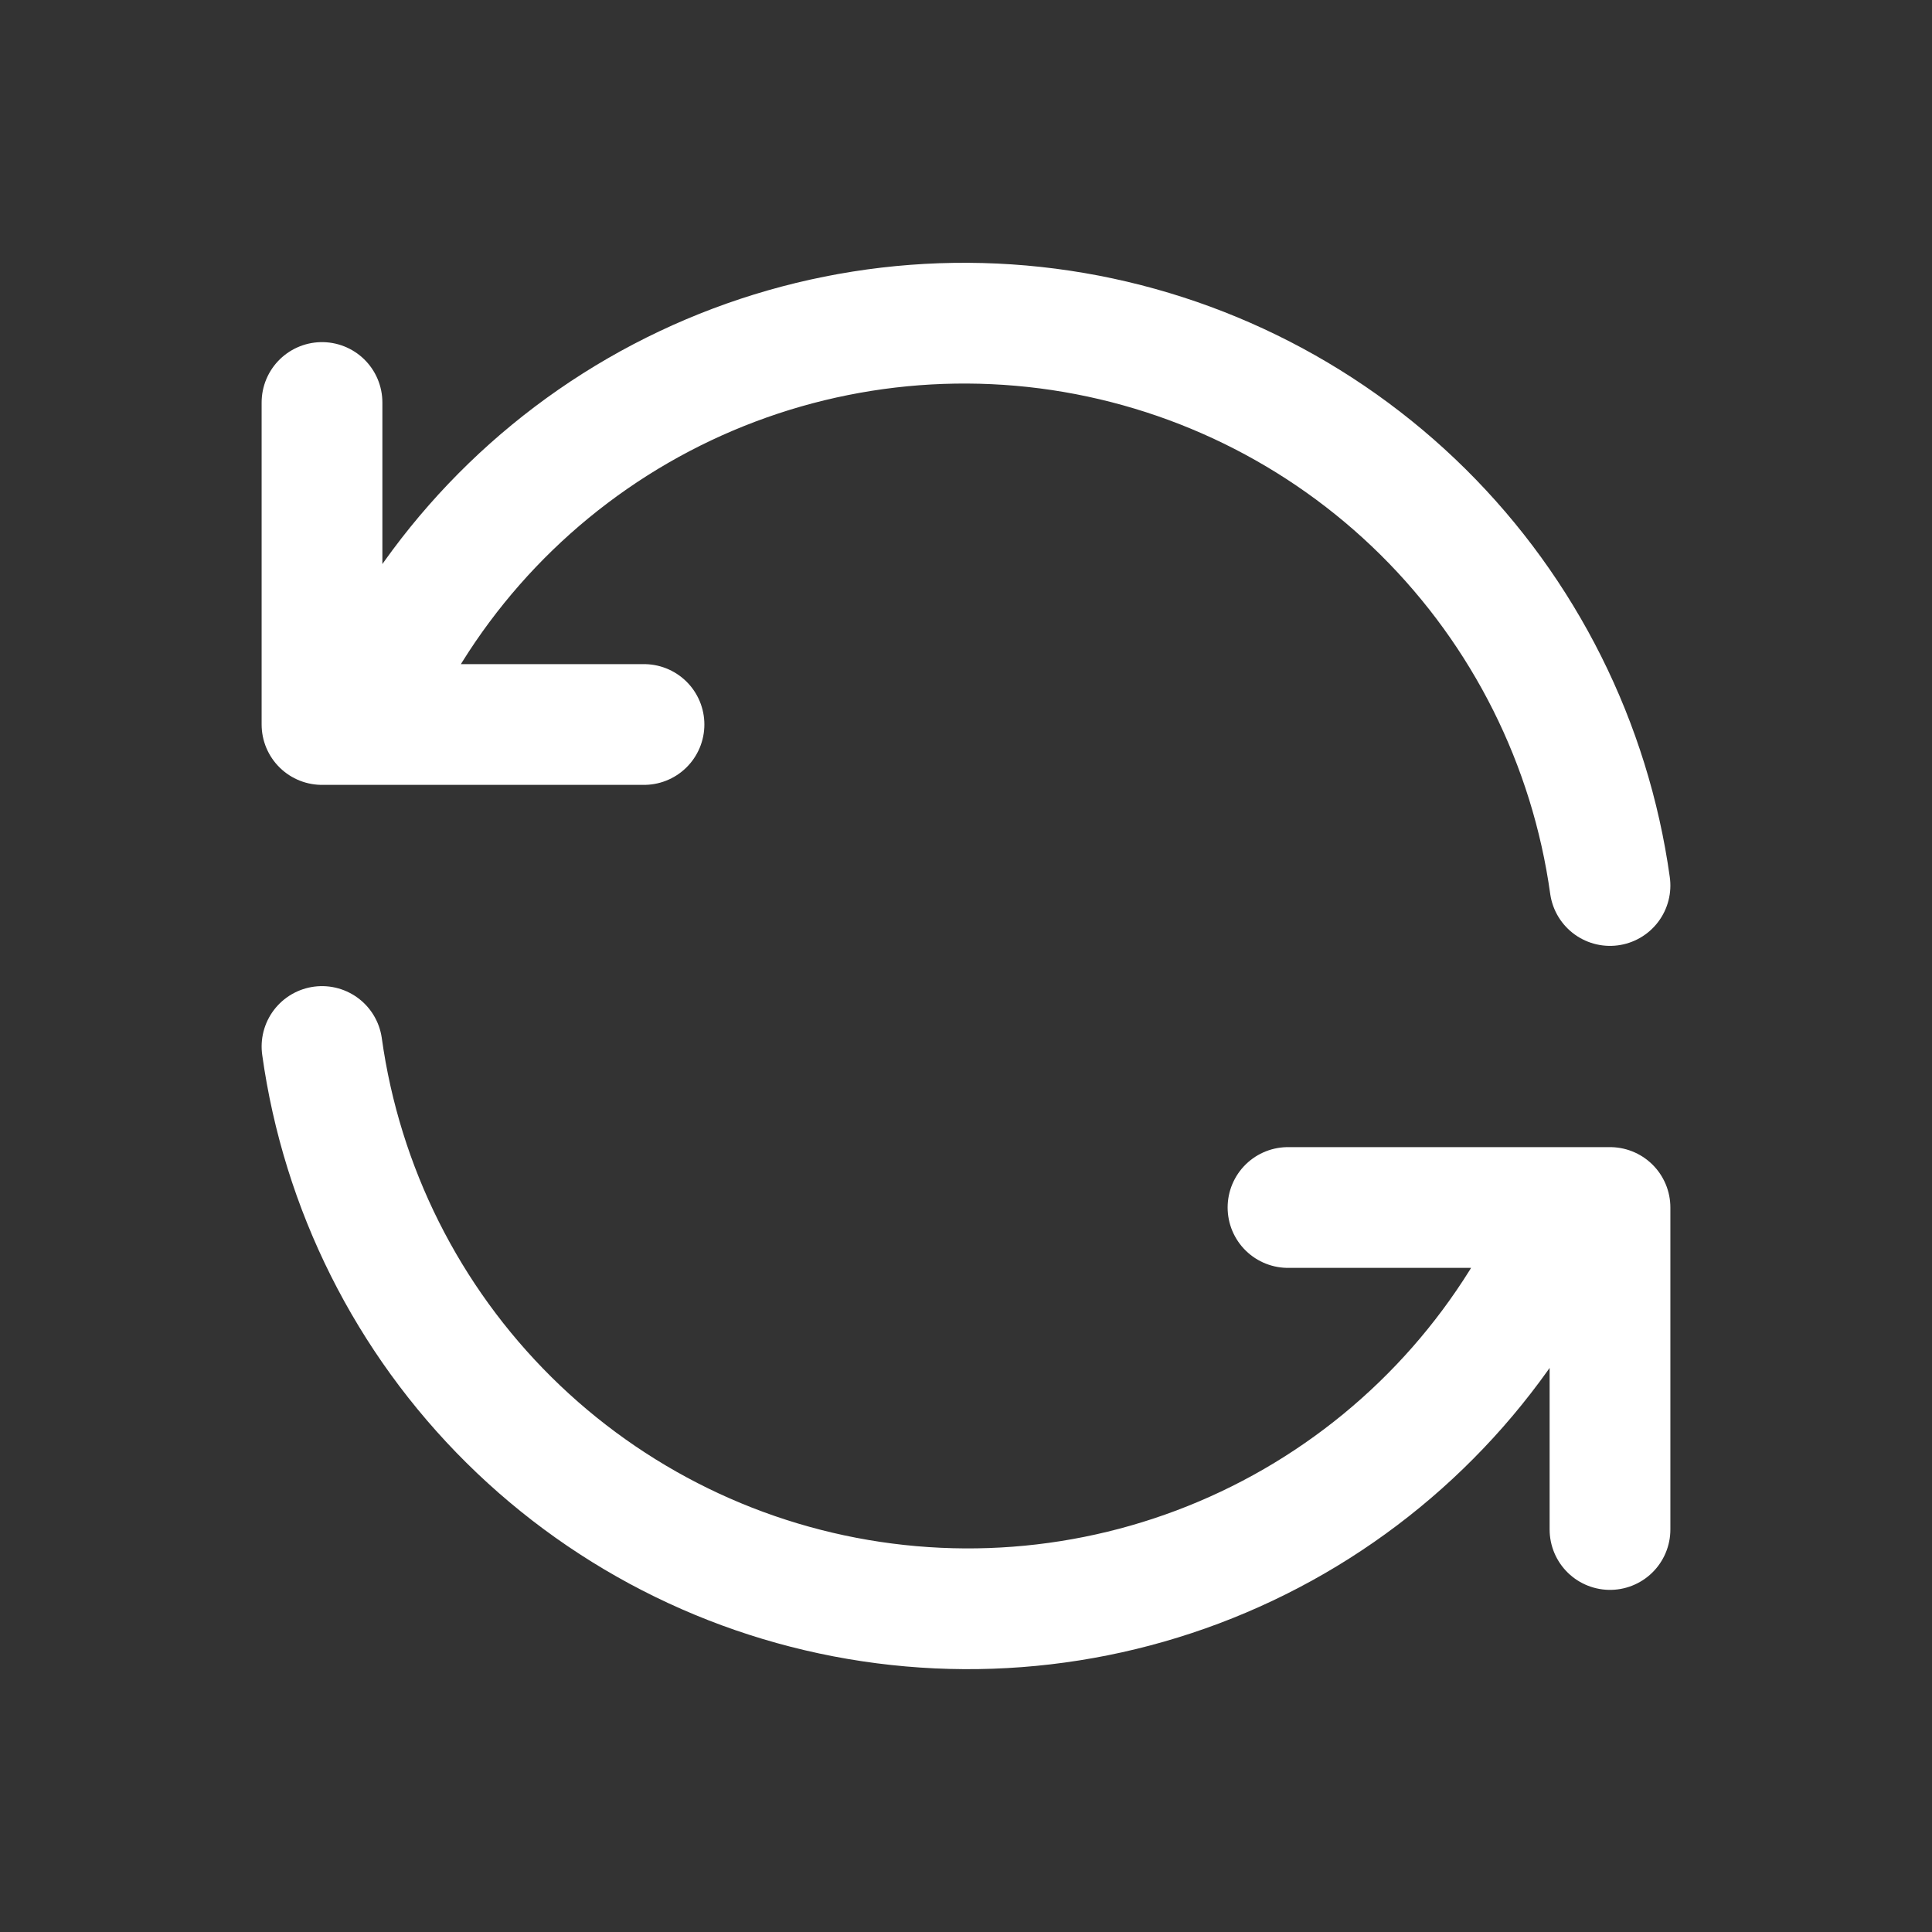 <svg width="24" height="24" viewBox="0 0 24 24" fill="none" xmlns="http://www.w3.org/2000/svg">
<rect x="0" y="0" width="24" height="24" fill="#333333" stroke="none"/>
<g clip-path="url(#clip0_1067_8906)">
<path d="M20 11C19.755 9.24 18.939 7.609 17.677 6.359C16.414 5.109 14.776 4.309 13.014 4.081C11.252 3.854 9.464 4.212 7.925 5.101C6.387 5.99 5.183 7.36 4.5 9M4 5V9H8" stroke="white" stroke-width="1.5" stroke-linecap="round" stroke-linejoin="round"/>
<path d="M4 13C4.245 14.76 5.061 16.39 6.323 17.64C7.586 18.891 9.224 19.691 10.986 19.918C12.748 20.146 14.536 19.788 16.075 18.899C17.613 18.01 18.817 16.64 19.5 15M20 19V15H16" stroke="white" stroke-width="1.5" stroke-linecap="round" stroke-linejoin="round"/>
</g>
<defs>
<clipPath id="clip0_1067_8906">
<rect width="24" height="24" fill="white"/>
</clipPath>
</defs>
</svg>
